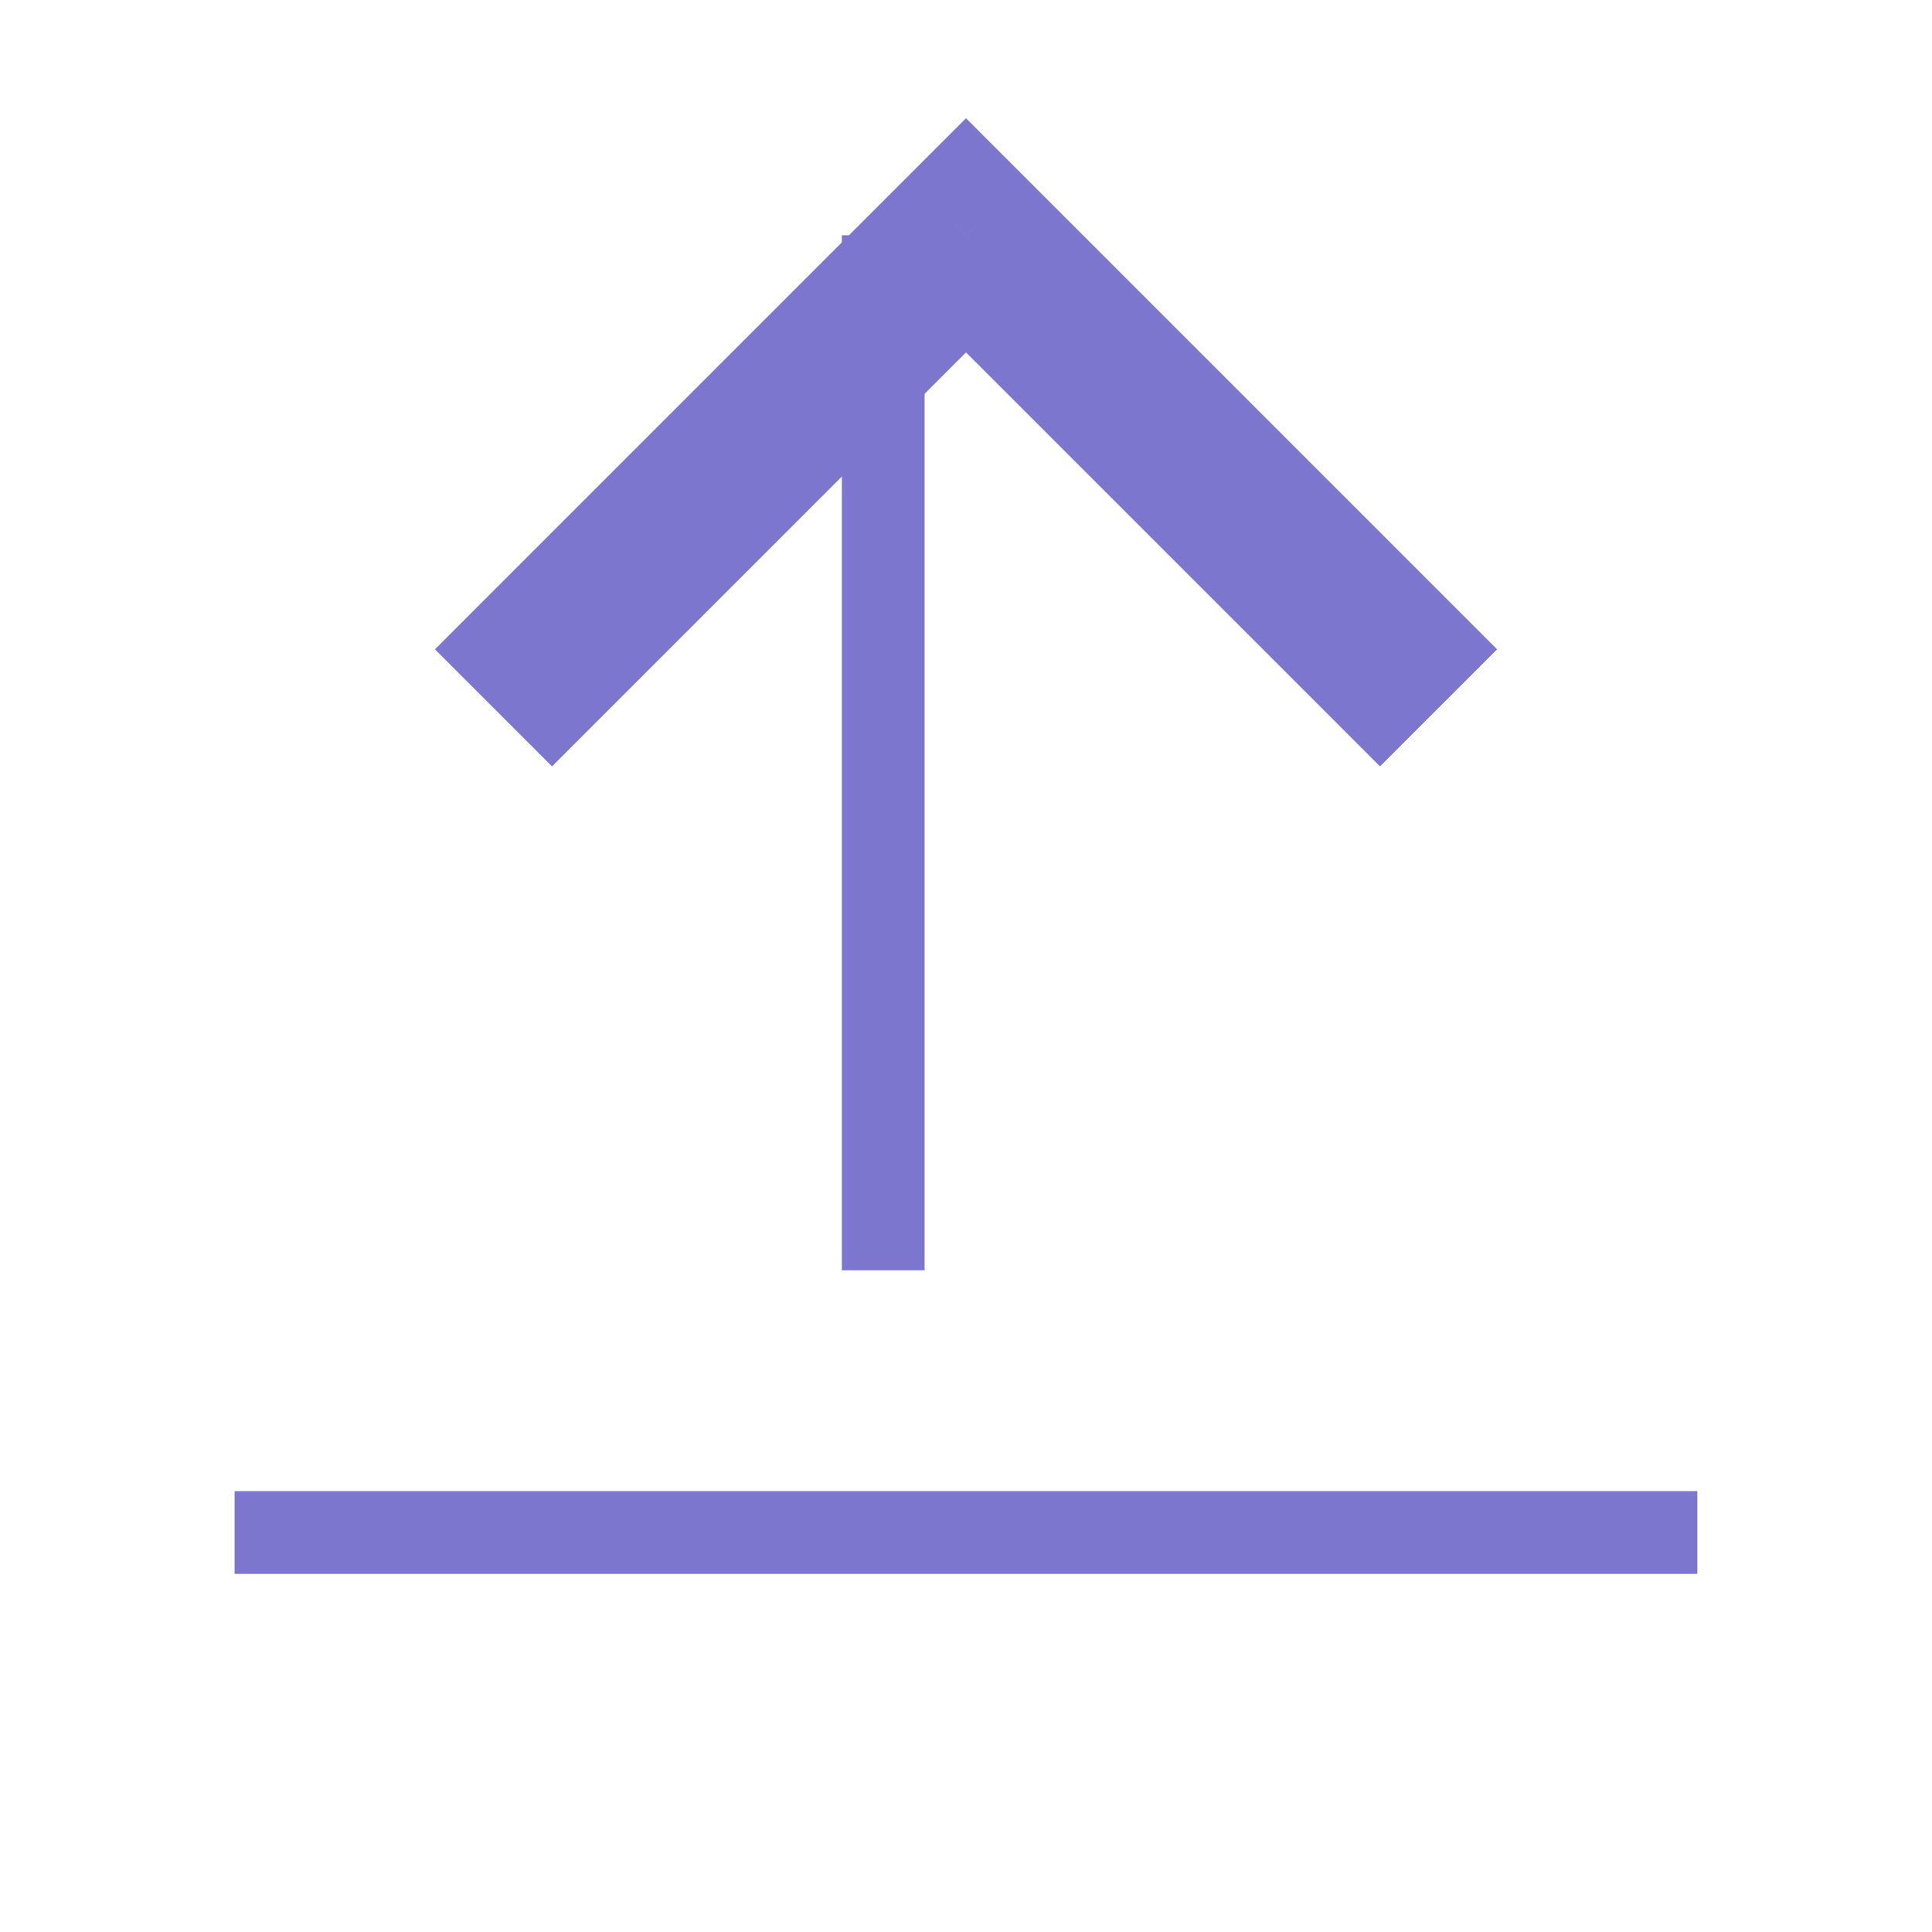 <svg width="32" height="32" viewBox="0 0 32 32" fill="none" xmlns="http://www.w3.org/2000/svg" xmlns:xlink="http://www.w3.org/1999/xlink">
<line x1="14.629" y1="3.897" x2="14.629" y2="21.04" stroke="#7D76CF" stroke-width="1.371" stroke-miterlimit="10"/>
<path d="M21.888,11.724L22.857,12.694L24.797,10.755L23.827,9.785L21.888,11.724ZM16,3.897L16.97,2.928L16,1.958L15.03,2.928L16,3.897ZM8.173,9.785L7.204,10.755L9.143,12.694L10.113,11.724L8.173,9.785ZM23.827,9.785L16.97,2.928L15.03,4.867L21.888,11.724L23.827,9.785ZM15.03,2.928L8.173,9.785L10.113,11.724L16.97,4.867L15.03,2.928Z" transform="rotate(0 16 7.326)" fill="#7D76CF"/>
<line x1="4.571" y1="25.383" x2="27.428" y2="25.383" stroke="#7D76CF" stroke-width="1.371" stroke-miterlimit="10" stroke-linecap="square"/>
</svg>
